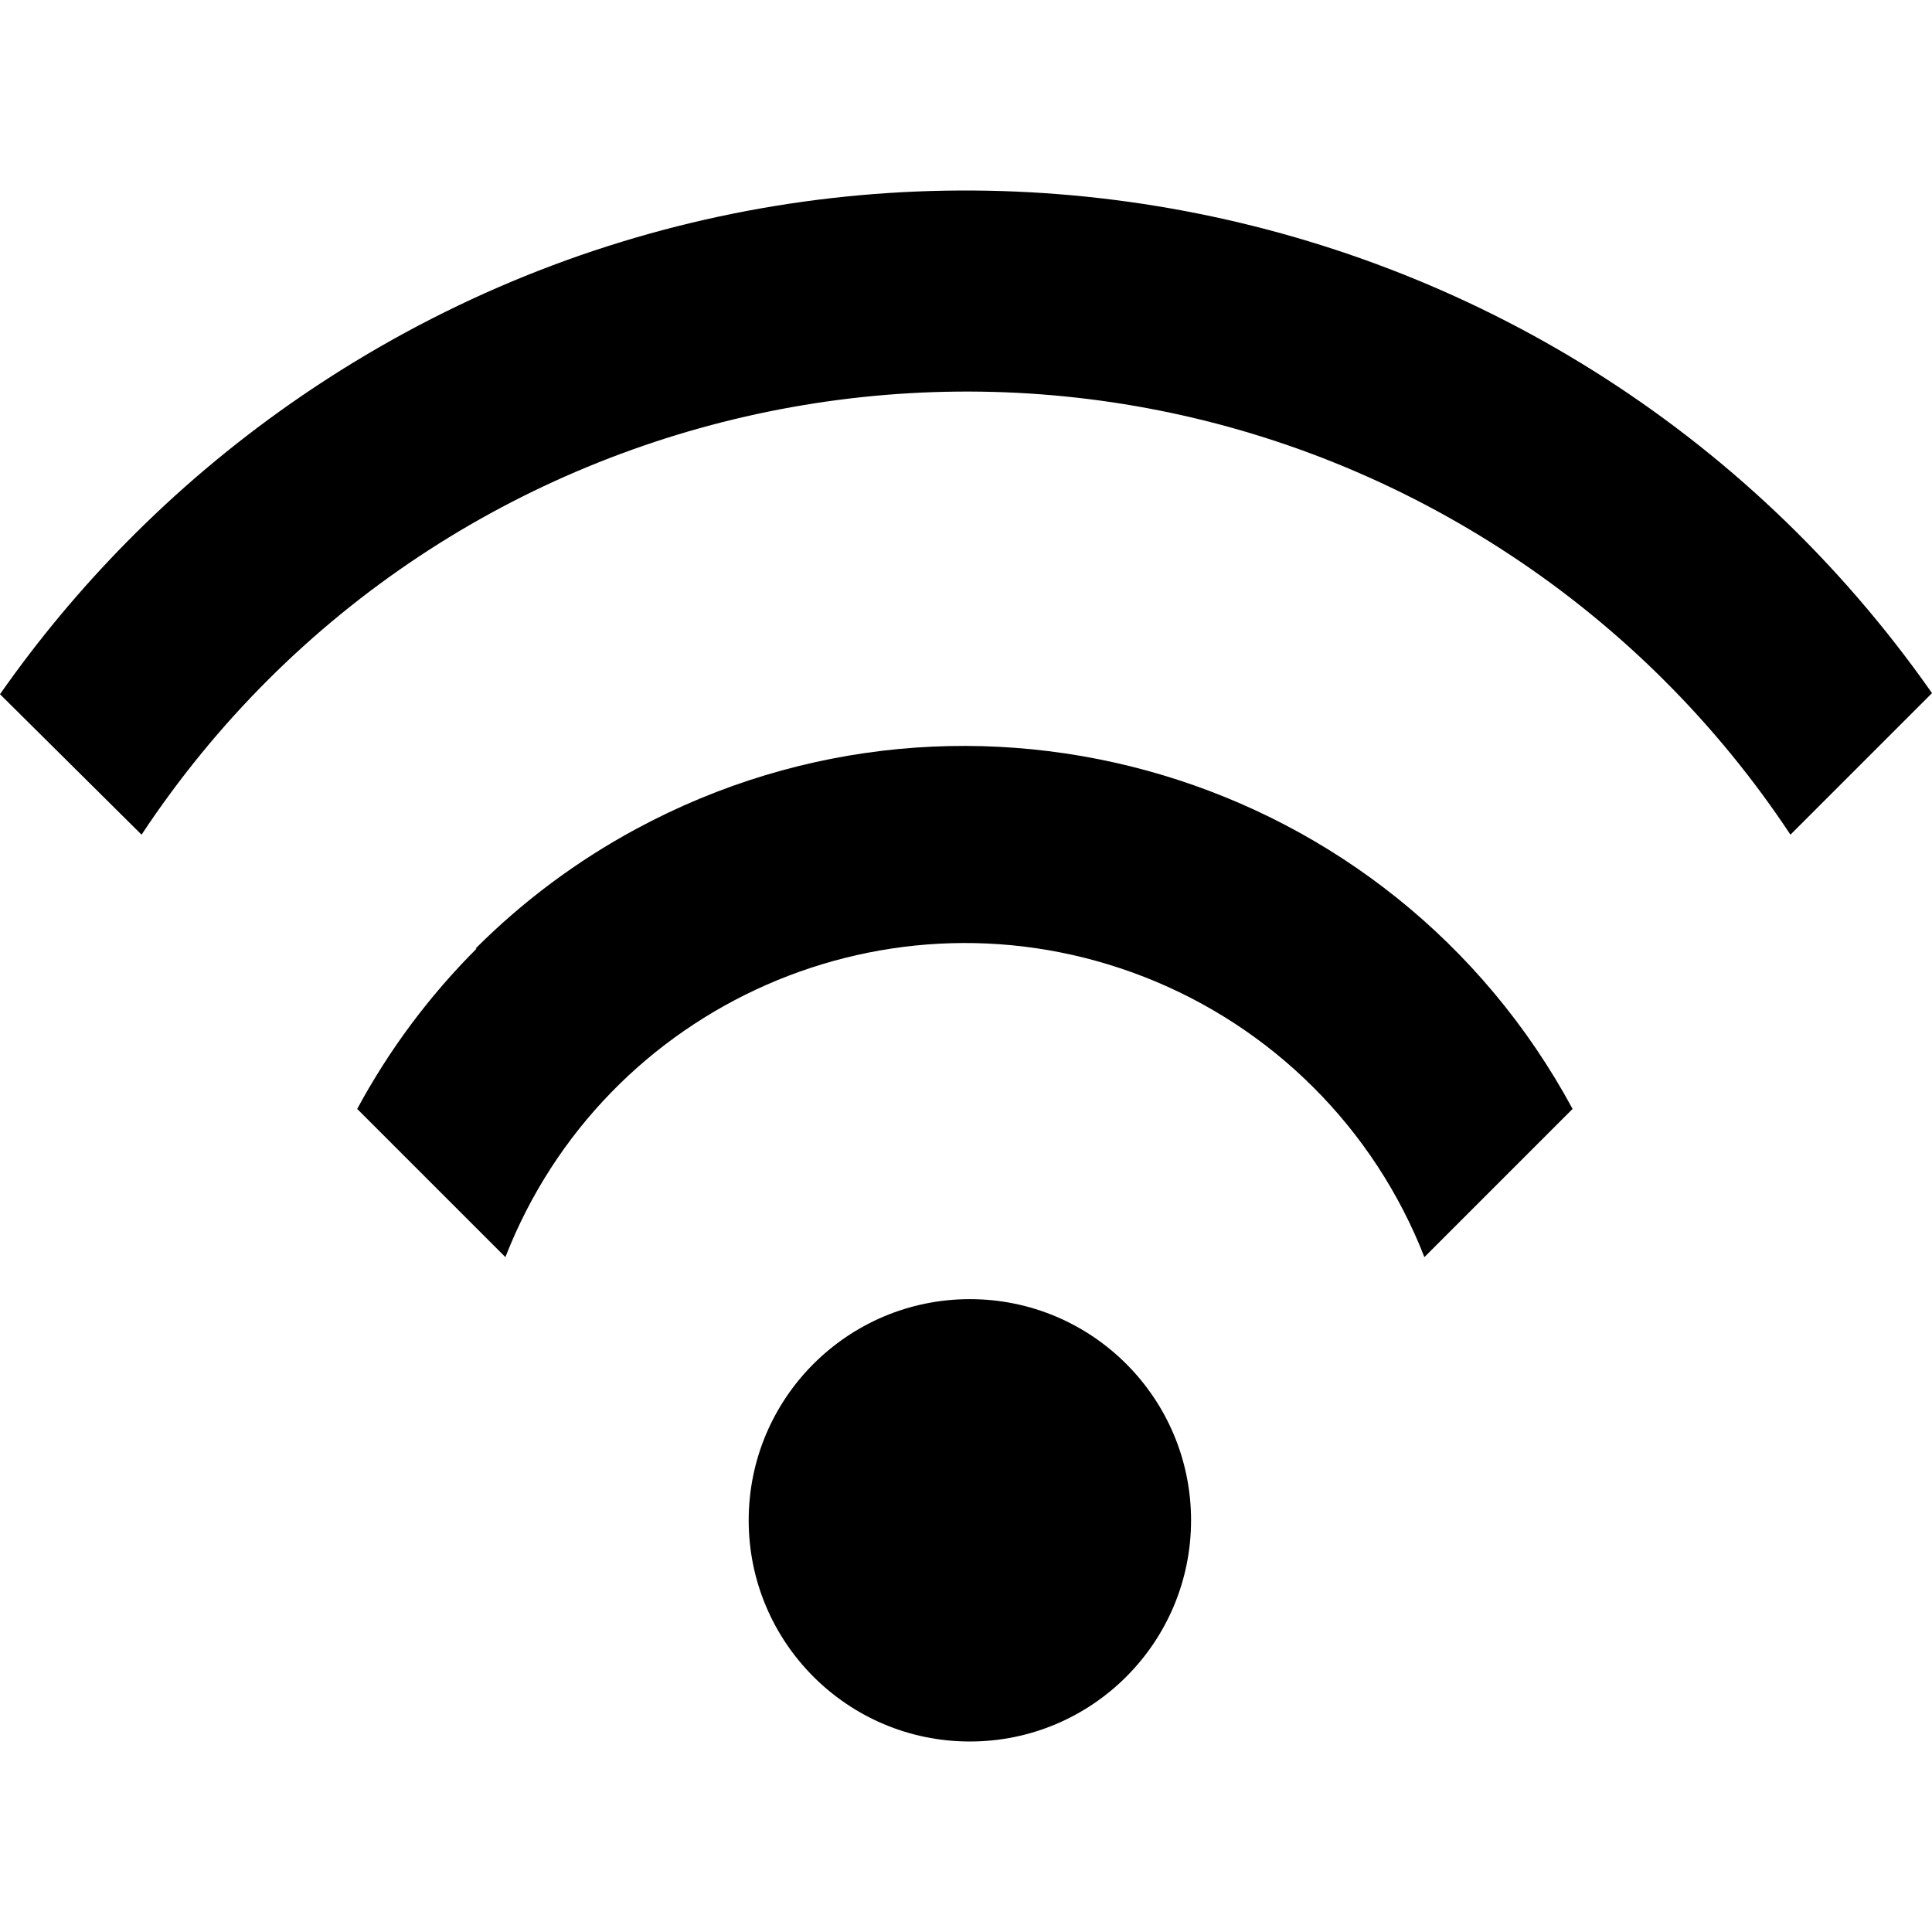 <?xml version="1.0" encoding="iso-8859-1"?>
<!-- Generator: Adobe Illustrator 19.0.0, SVG Export Plug-In . SVG Version: 6.00 Build 0)  -->
<svg version="1.1" id="Layer_1" xmlns="http://www.w3.org/2000/svg" xmlns:xlink="http://www.w3.org/1999/xlink" x="0px" y="0px"
	 viewBox="0 0 372.693 372.693" style="enable-background:new 0 0 372.693 372.693;" xml:space="preserve">
<g>
	<g>
		<circle cx="187.093" cy="293.278" r="42.667"/>
	</g>
</g>
<g>
	<g>
		<path d="M122.695,159.92c-11.385,6.145-21.815,13.915-30.962,23.065h0.213c-9.143,9.136-16.905,19.557-23.04,30.933l28.587,28.587
			c19.098-48.955,74.266-73.158,123.221-54.059c24.785,9.669,44.39,29.274,54.059,54.059l28.587-28.587
			C268.382,149.118,187.496,124.942,122.695,159.92z"/>
	</g>
</g>
<g>
	<g>
		<path d="M55.957,77.922c-11.255,7.885-21.773,16.773-31.424,26.556C15.545,113.586,7.338,123.434,0,133.918l27.307,27.093
			C85.442,73.176,203.775,49.099,291.61,107.235c21.354,14.133,39.643,32.423,53.776,53.777l27.307-27.307
			C300.633,30.836,158.825,5.861,55.957,77.922z"/>
	</g>
</g>
<g>
</g>
<g>
</g>
<g>
</g>
<g>
</g>
<g>
</g>
<g>
</g>
<g>
</g>
<g>
</g>
<g>
</g>
<g>
</g>
<g>
</g>
<g>
</g>
<g>
</g>
<g>
</g>
<g>
</g>
</svg>
